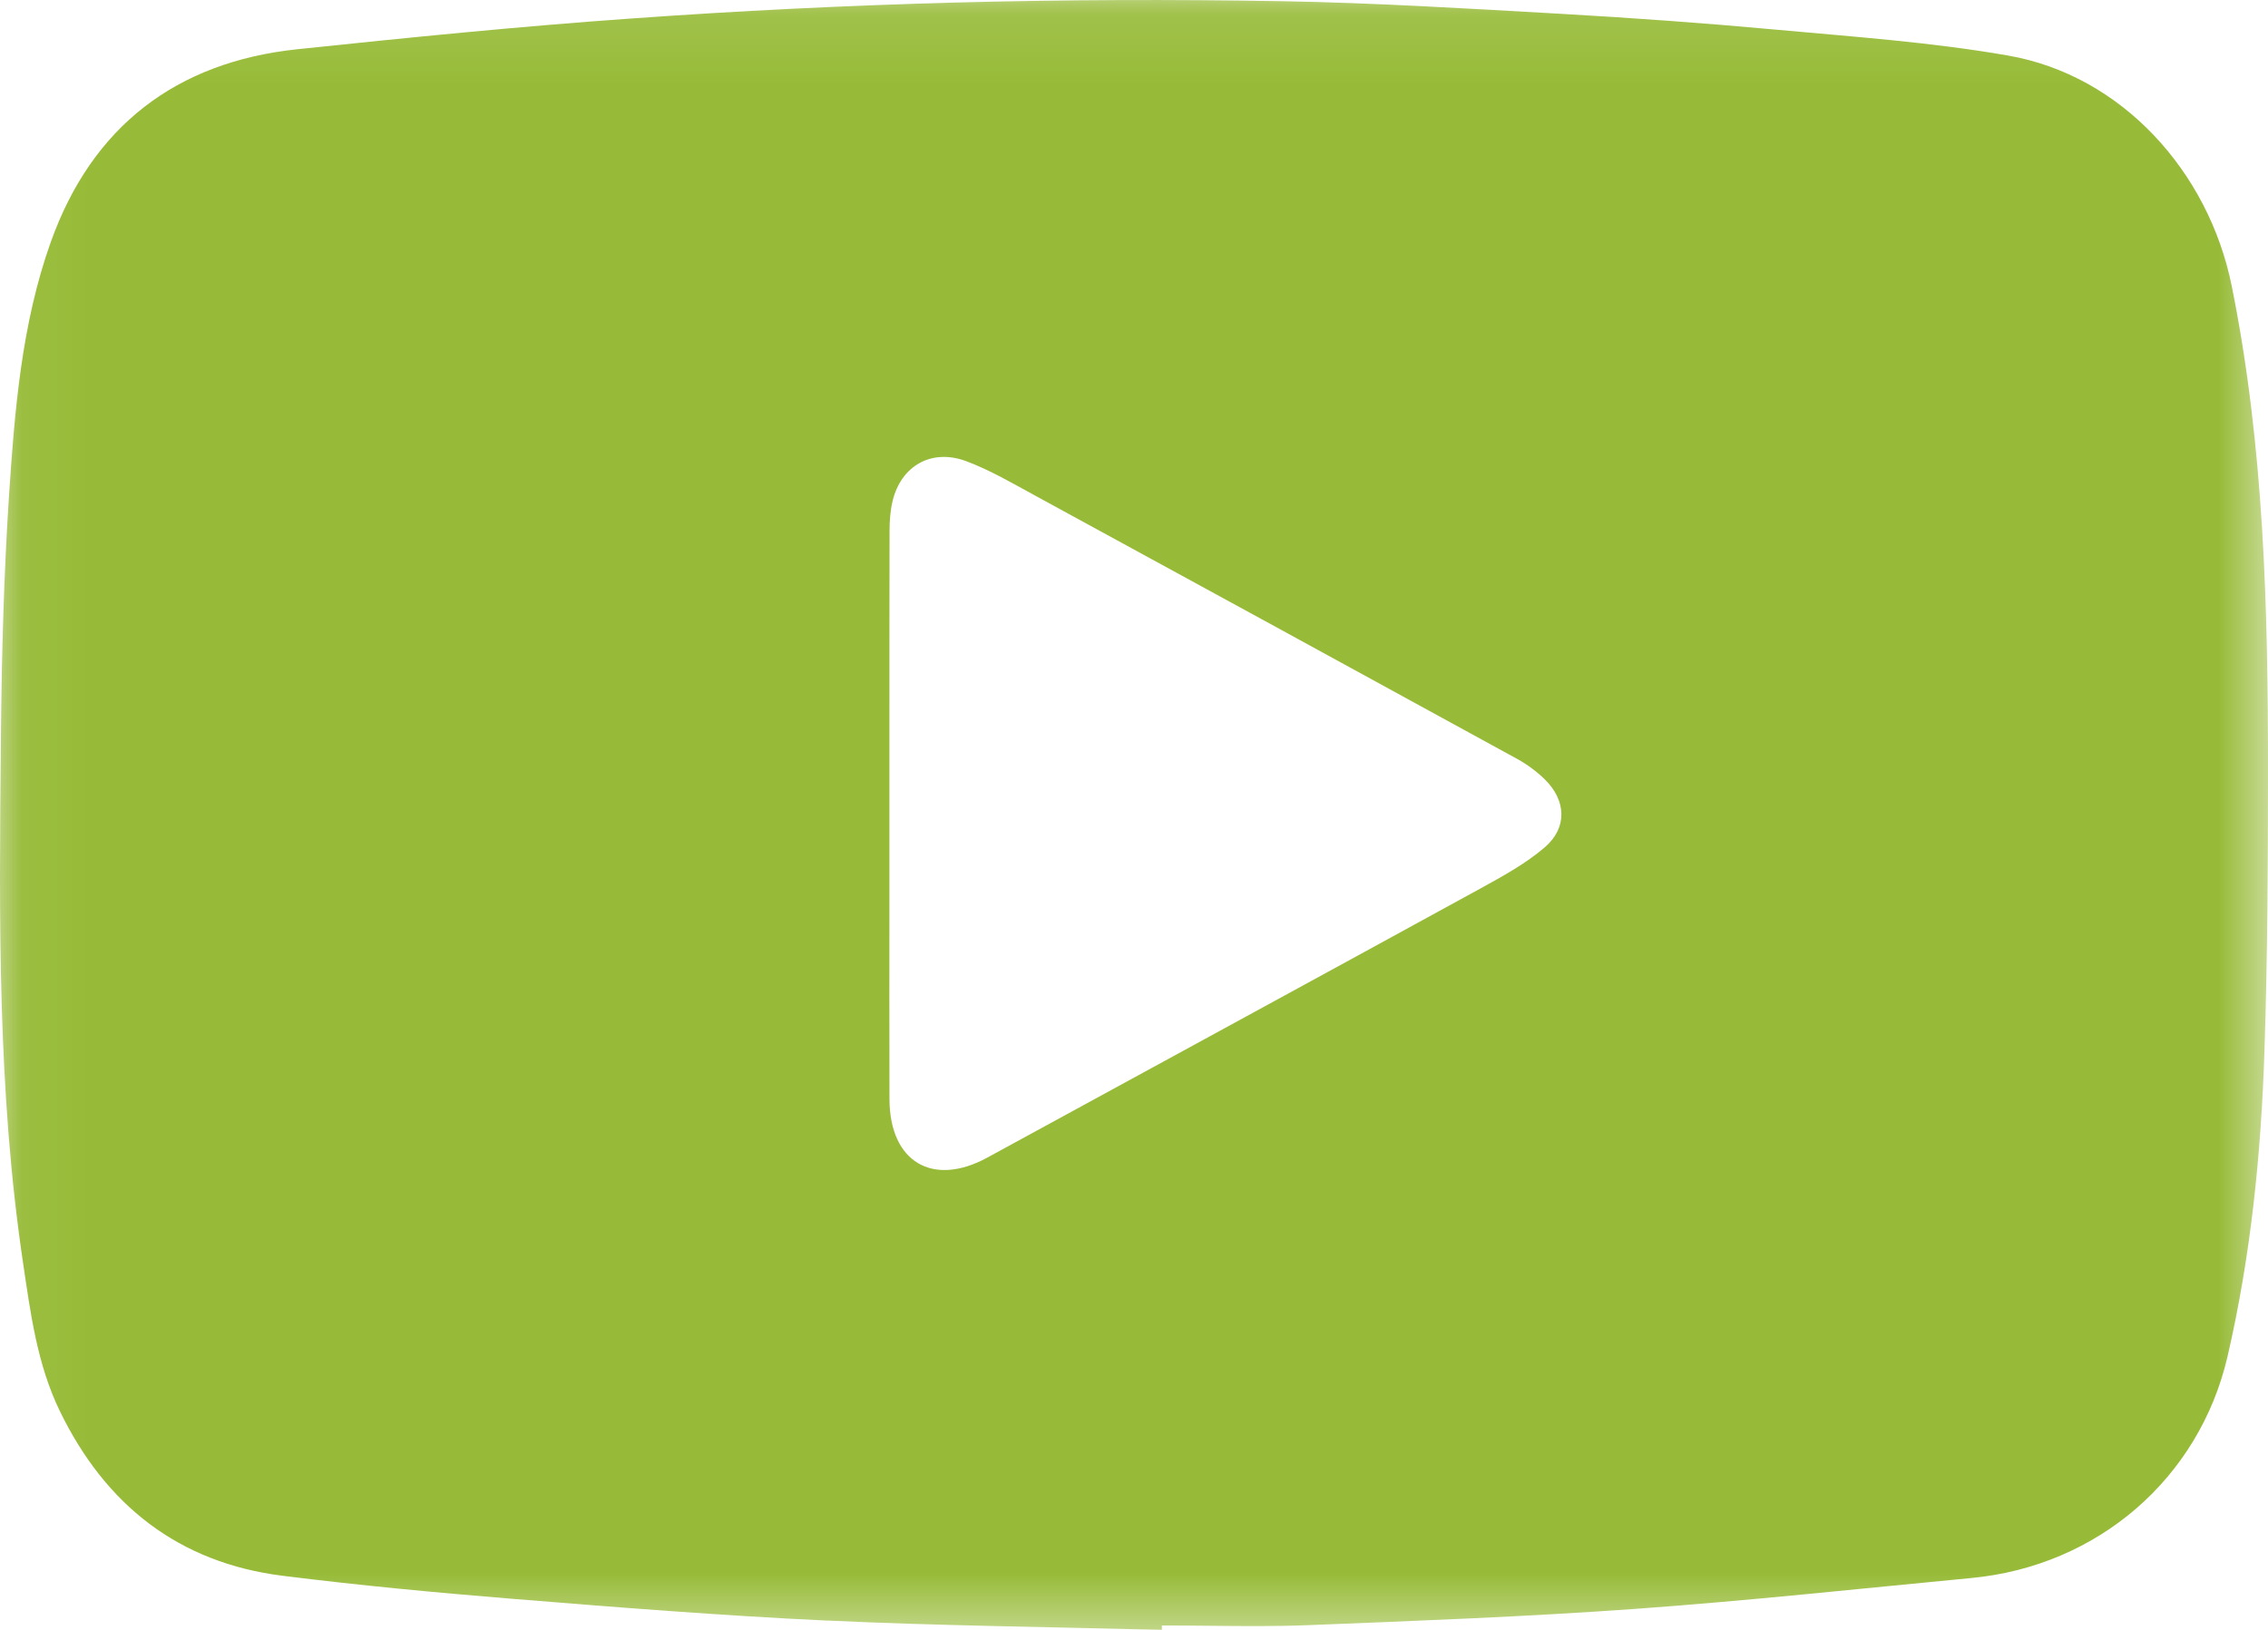 <svg xmlns="http://www.w3.org/2000/svg" xmlns:xlink="http://www.w3.org/1999/xlink" width="32" height="23" viewBox="0 0 32 23">
  <defs>
    <path id="path-1" fill-rule="evenodd" d="M0 0h32v23H0V0z"/>
    <mask id="mask-2" maskContentUnits="userSpaceOnUse" maskUnits="userSpaceOnUse">
      <rect width="32" height="23" x="0" y="0" fill="black"/>
      <use fill="white" xlink:href="#path-1"/>
    </mask>
  </defs>
  <g>
    <use fill="none" xlink:href="#path-1"/>
    <g mask="url(#mask-2)">
      <path fill="rgb(151,187,56)" fill-rule="evenodd" d="M11.669 22.868c1.573.074 3.15.09 4.724.132l0-.062c.217 0 .434.002.65.004.475.005.949.01 1.423-.009 1.534-.061 3.07-.119 4.601-.229 1.585-.114 3.166-.285 4.748-.436 1.783-.169 3.214-1.405 3.614-3.126.328-1.417.474-2.86.521-4.312C31.993 13.518 32 12.203 32 10.889c0-2.297-.054-4.588-.512-6.854C31.162 2.42 29.934 1.062 28.333.784c-1.074-.188-2.169-.264-3.256-.364C24.055.326 23.031.252 22.006.194c-1.306-.074-2.611-.154-3.918-.177-1.535-.027-3.072-.022-4.607.019-1.535.041-3.07.117-4.601.227C7.315.374 5.754.531 4.194.695 2.486.875 1.298 1.785.716 3.417.304 4.571.206 5.797.126 7.013.055 8.108.025 9.207.014 10.304l-.002.217c-.024 2.436-.048 4.873.312 7.291.106.715.199 1.439.52 2.1.645 1.329 1.68 2.142 3.148 2.325 1.078.135 2.16.237 3.243.325 1.477.12 2.955.237 4.435.307zm.88-10.17l0-1.215-0-.915c-0-1.025-0-2.05.002-3.075 0-.141.01-.287.043-.423.119-.497.55-.745 1.039-.562.337.126.653.312.971.485 2.27 1.237 4.539 2.477 6.807 3.719.139.077.272.176.386.287.304.299.32.685-.005.961-.267.228-.585.402-.895.573-2.32 1.271-4.644 2.535-6.966 3.802-.771.421-1.378.062-1.381-.822-.002-.939-.002-1.877-.001-2.816z"/>
    </g>
  </g>
</svg>
